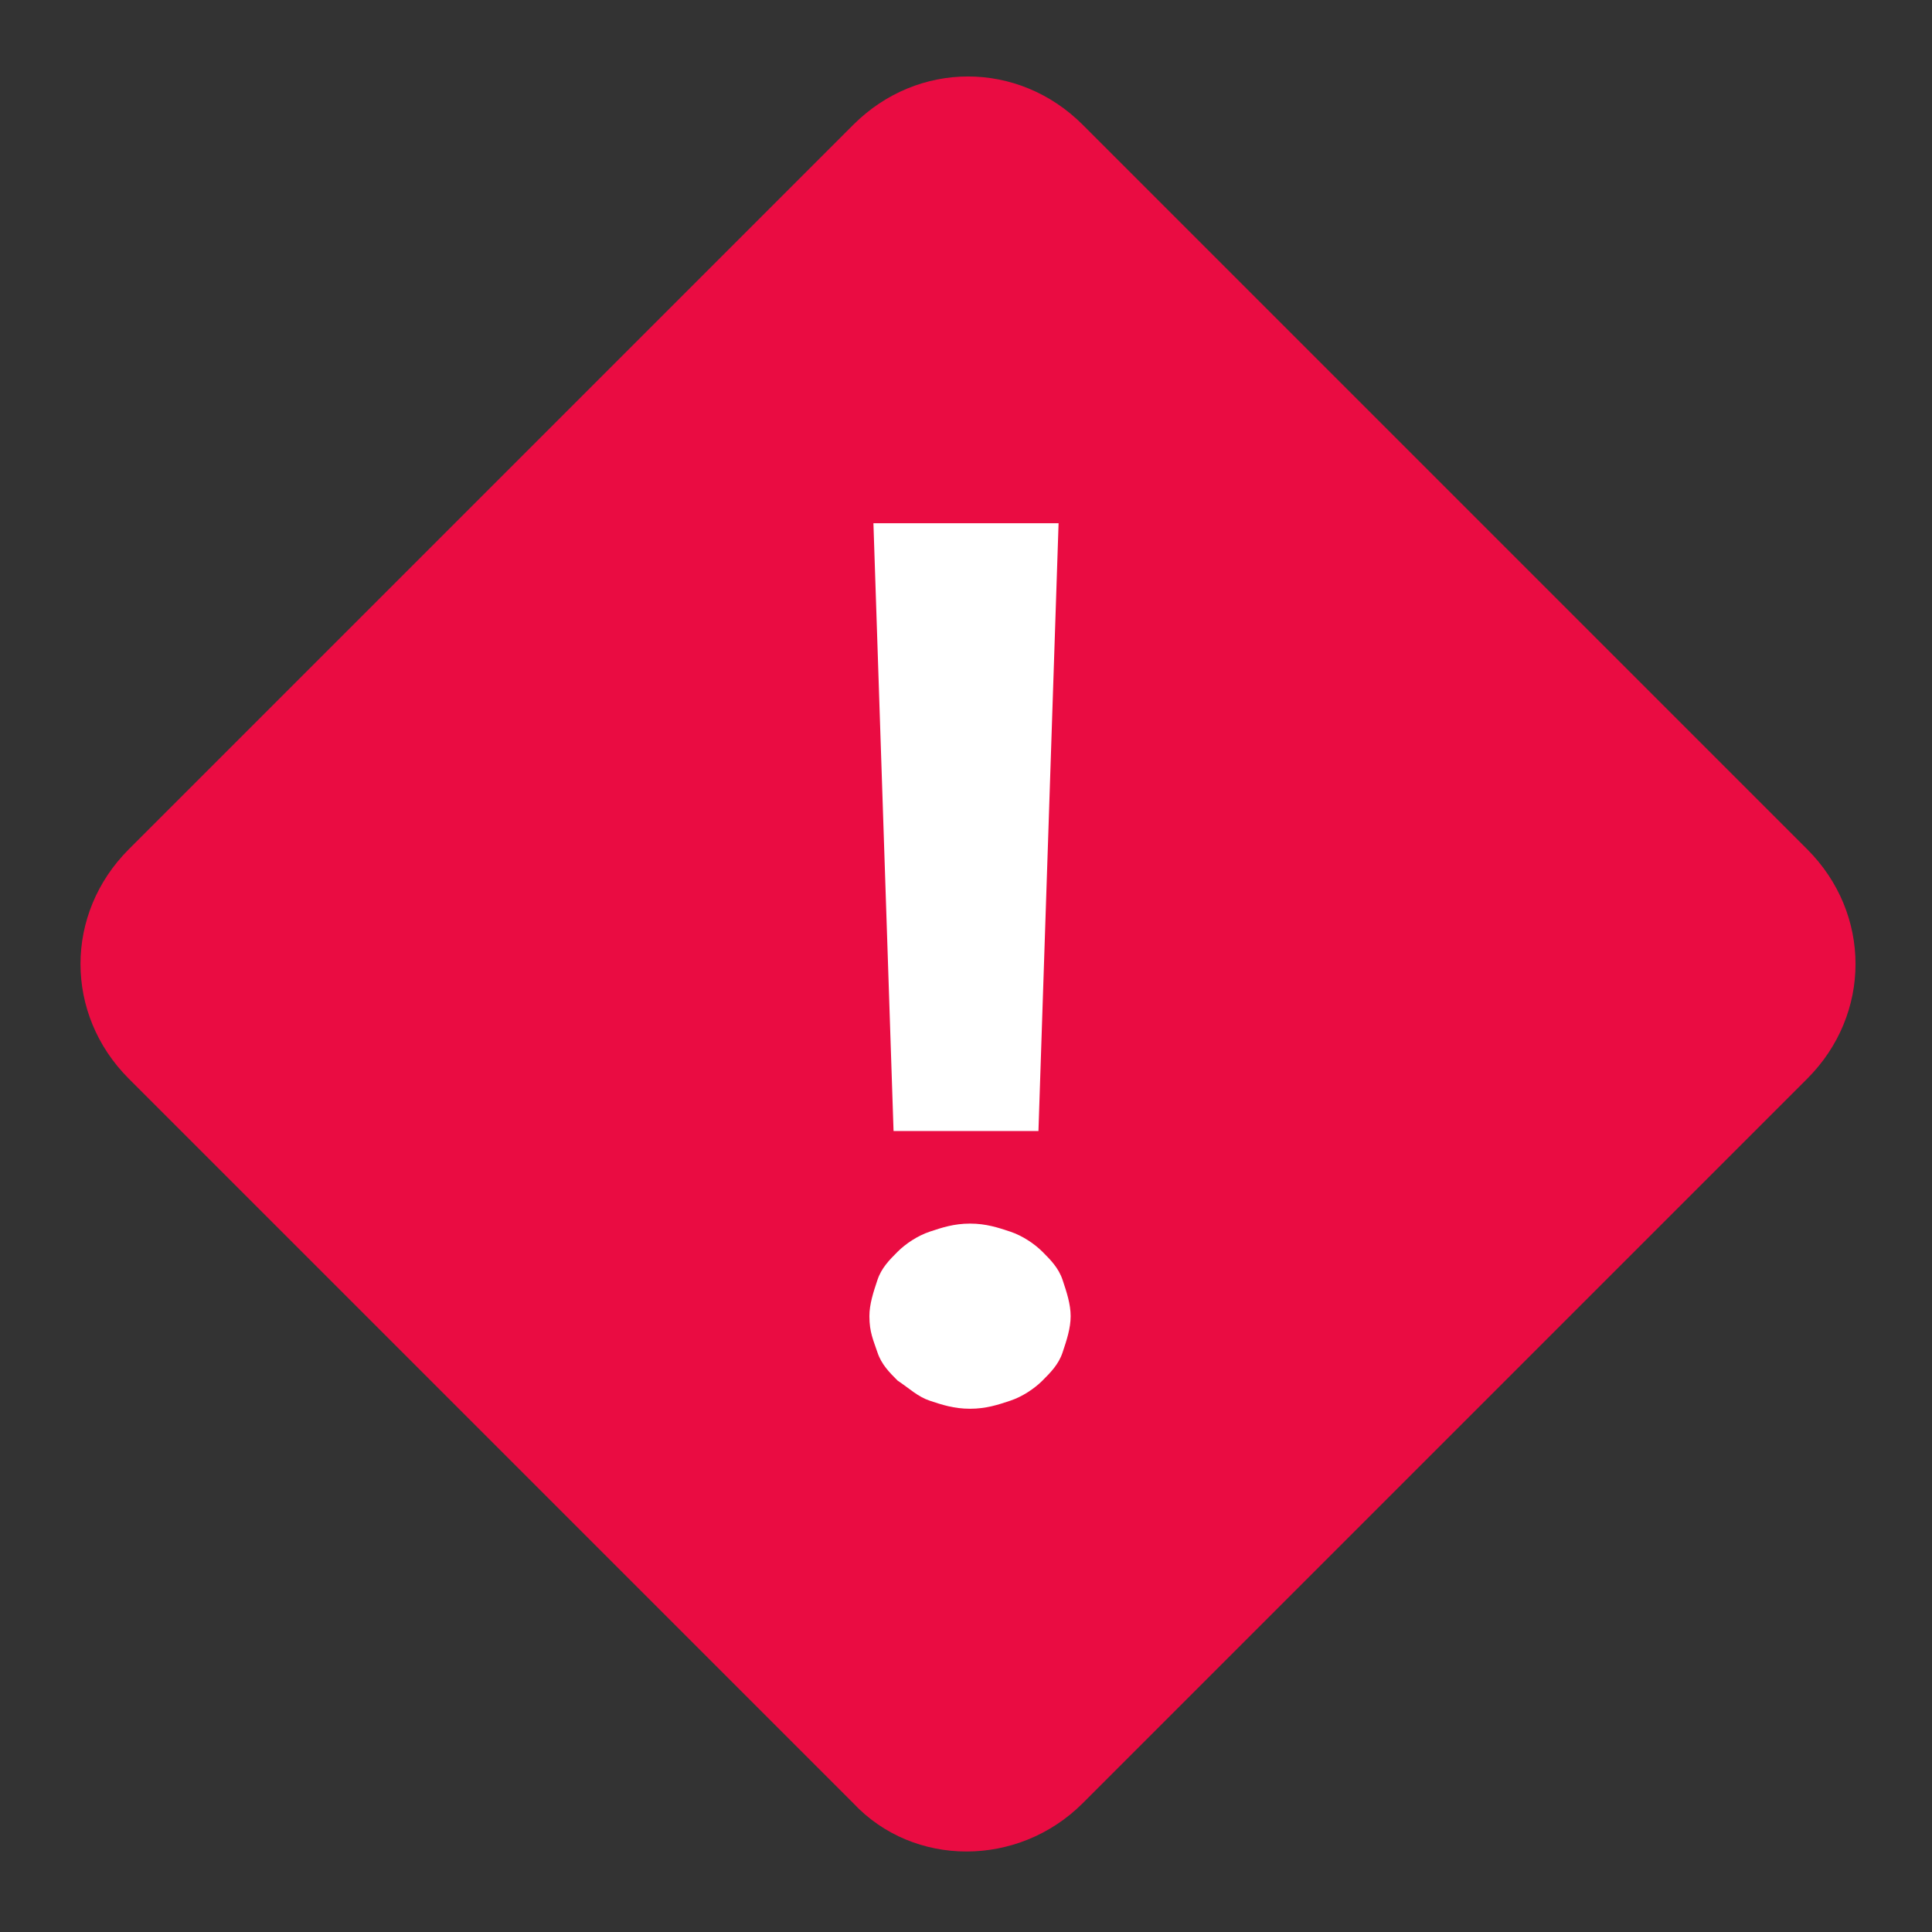 <svg width="48" height="48" viewBox="0 0 48 48" fill="none" xmlns="http://www.w3.org/2000/svg">
<rect x="0" y="0" width="48" height="48" fill="#333333" stroke="none"/>
<path d="M21.2 44.8L3.2 26.8C1.6 25.2 1.6 22.7 3.2 21.1L21.2 3.1C22.8 1.5 25.3 1.5 26.9 3.1L44.9 21.1C46.5 22.7 46.5 25.2 44.9 26.8L26.9 44.8C25.3 46.4 22.7 46.4 21.2 44.8Z" fill="#EA0C42"/>
<path d="M21.6 32.7C21.6 32.4 21.7 32.1 21.8 31.8C21.9 31.5 22.1 31.3 22.3 31.1C22.5 30.9 22.8 30.7 23.1 30.6C23.4 30.5 23.7 30.4 24.1 30.4C24.5 30.4 24.8 30.5 25.1 30.6C25.4 30.7 25.7 30.9 25.9 31.1C26.1 31.3 26.3 31.5 26.4 31.8C26.5 32.1 26.6 32.4 26.6 32.7C26.6 33 26.5 33.3 26.4 33.6C26.3 33.9 26.1 34.1 25.9 34.3C25.7 34.5 25.4 34.7 25.1 34.8C24.8 34.9 24.5 35 24.1 35C23.7 35 23.4 34.9 23.1 34.8C22.8 34.7 22.6 34.5 22.3 34.3C22.1 34.1 21.9 33.9 21.8 33.6C21.7 33.3 21.6 33.1 21.6 32.7ZM25.8 28.1H22.2L21.7 13H26.3L25.8 28.1Z" fill="white"/>
</svg>
